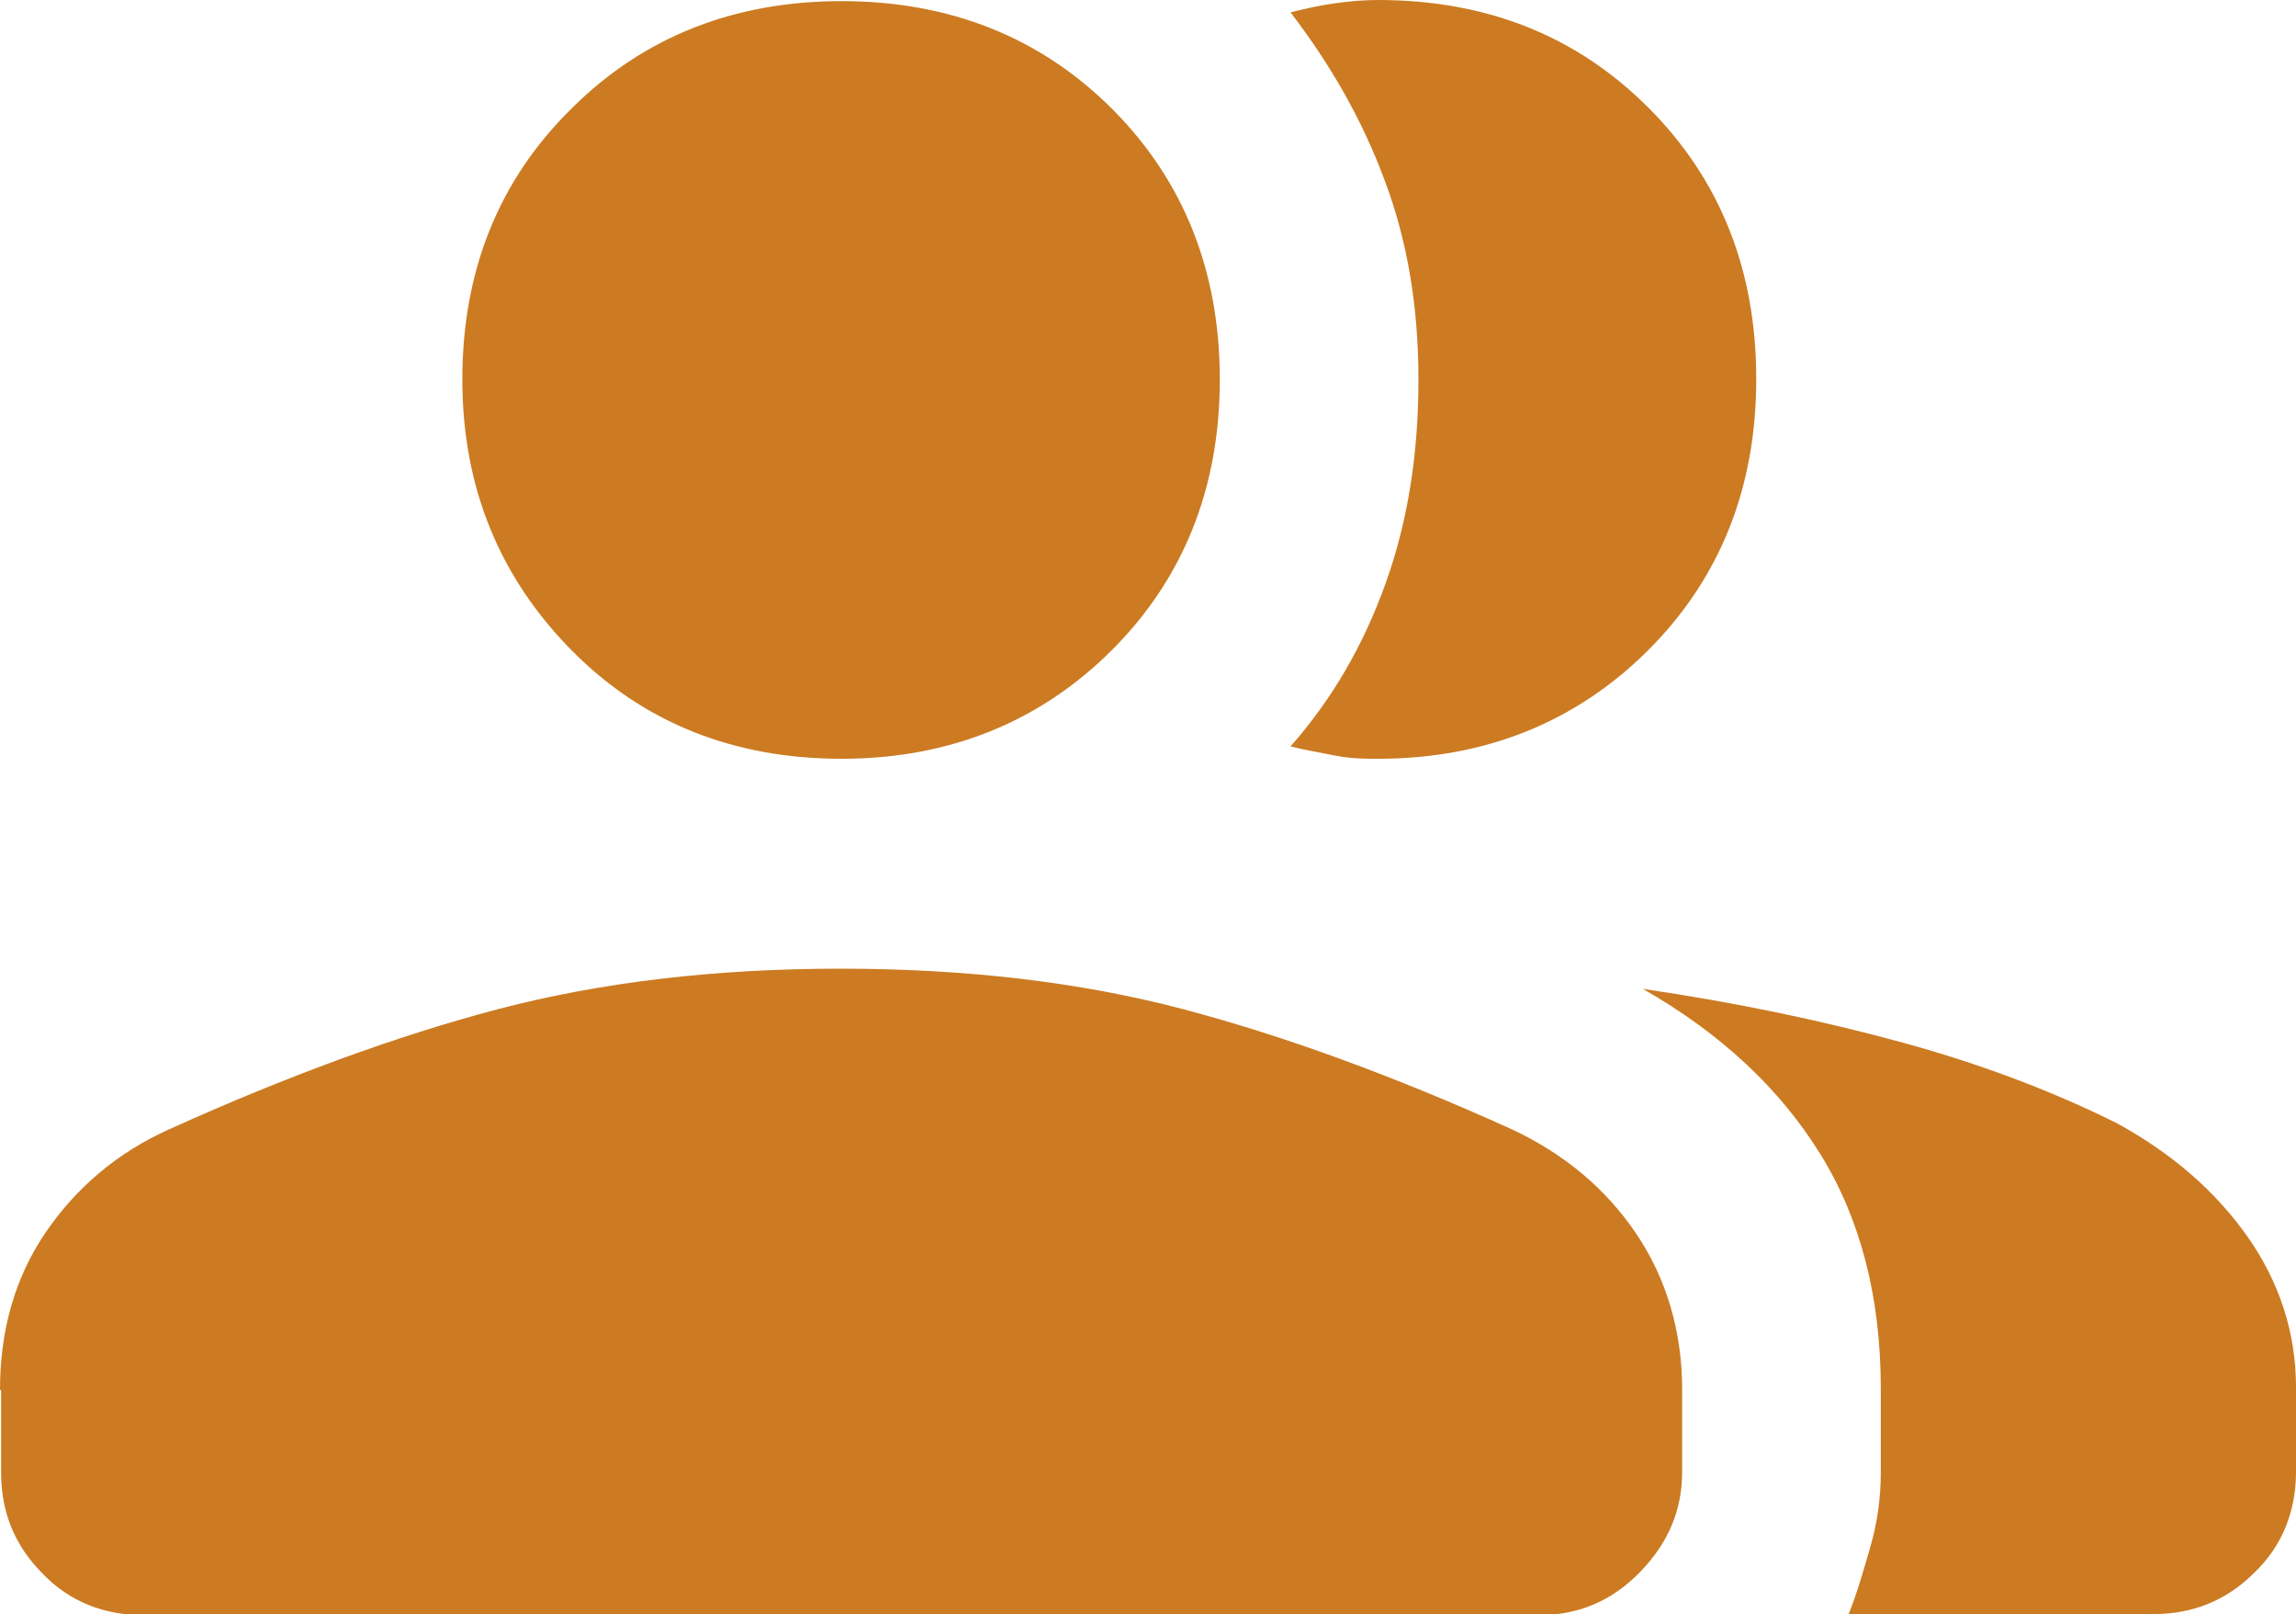<?xml version="1.0" encoding="UTF-8"?>
<svg id="Layer_1" data-name="Layer 1" xmlns="http://www.w3.org/2000/svg" viewBox="0 0 20.46 14.38">
  <defs>
    <style>
      .cls-1 {
        fill: #cc7b22;
        stroke-width: 0px;
      }
    </style>
  </defs>
  <path class="cls-1" d="m0,12.38c0-.52.13-.99.4-1.39.27-.4.64-.72,1.11-.93,1.04-.47,2.02-.83,2.93-1.07.92-.24,1.93-.36,3.05-.36s2.14.12,3.05.36c.91.24,1.89.6,2.93,1.07.47.22.84.53,1.11.93.27.4.41.87.41,1.39v.73c0,.34-.12.63-.37.89-.25.26-.55.39-.91.39H1.28c-.35,0-.66-.12-.9-.37-.25-.25-.37-.55-.37-.9v-.73Zm16.47,2.01c.08-.2.14-.41.2-.62.06-.21.09-.43.09-.65v-.75c0-.81-.18-1.51-.54-2.09-.36-.58-.88-1.07-1.58-1.47.82.12,1.59.28,2.32.48.73.2,1.37.45,1.91.72.49.27.87.6,1.16,1.01.28.4.43.85.43,1.34v.75c0,.35-.12.66-.37.9-.25.25-.55.37-.9.37h-2.71ZM7.5,6.76c-.96,0-1.77-.32-2.41-.97s-.97-1.45-.97-2.41.32-1.77.97-2.41c.64-.64,1.45-.96,2.41-.96s1.77.32,2.41.96c.64.64.96,1.45.96,2.41s-.32,1.77-.96,2.41c-.64.64-1.45.97-2.41.97Zm8.15-3.38c0,.96-.32,1.77-.96,2.41-.64.64-1.45.97-2.41.97-.11,0-.24,0-.39-.03s-.27-.05-.39-.08c.37-.42.65-.9.85-1.46s.29-1.16.29-1.81-.1-1.24-.3-1.77c-.2-.54-.48-1.03-.84-1.5.12-.03.25-.06.39-.08.14-.02.27-.03.39-.03.97,0,1.77.32,2.41.96.64.64.96,1.45.96,2.41Z"/>
</svg>